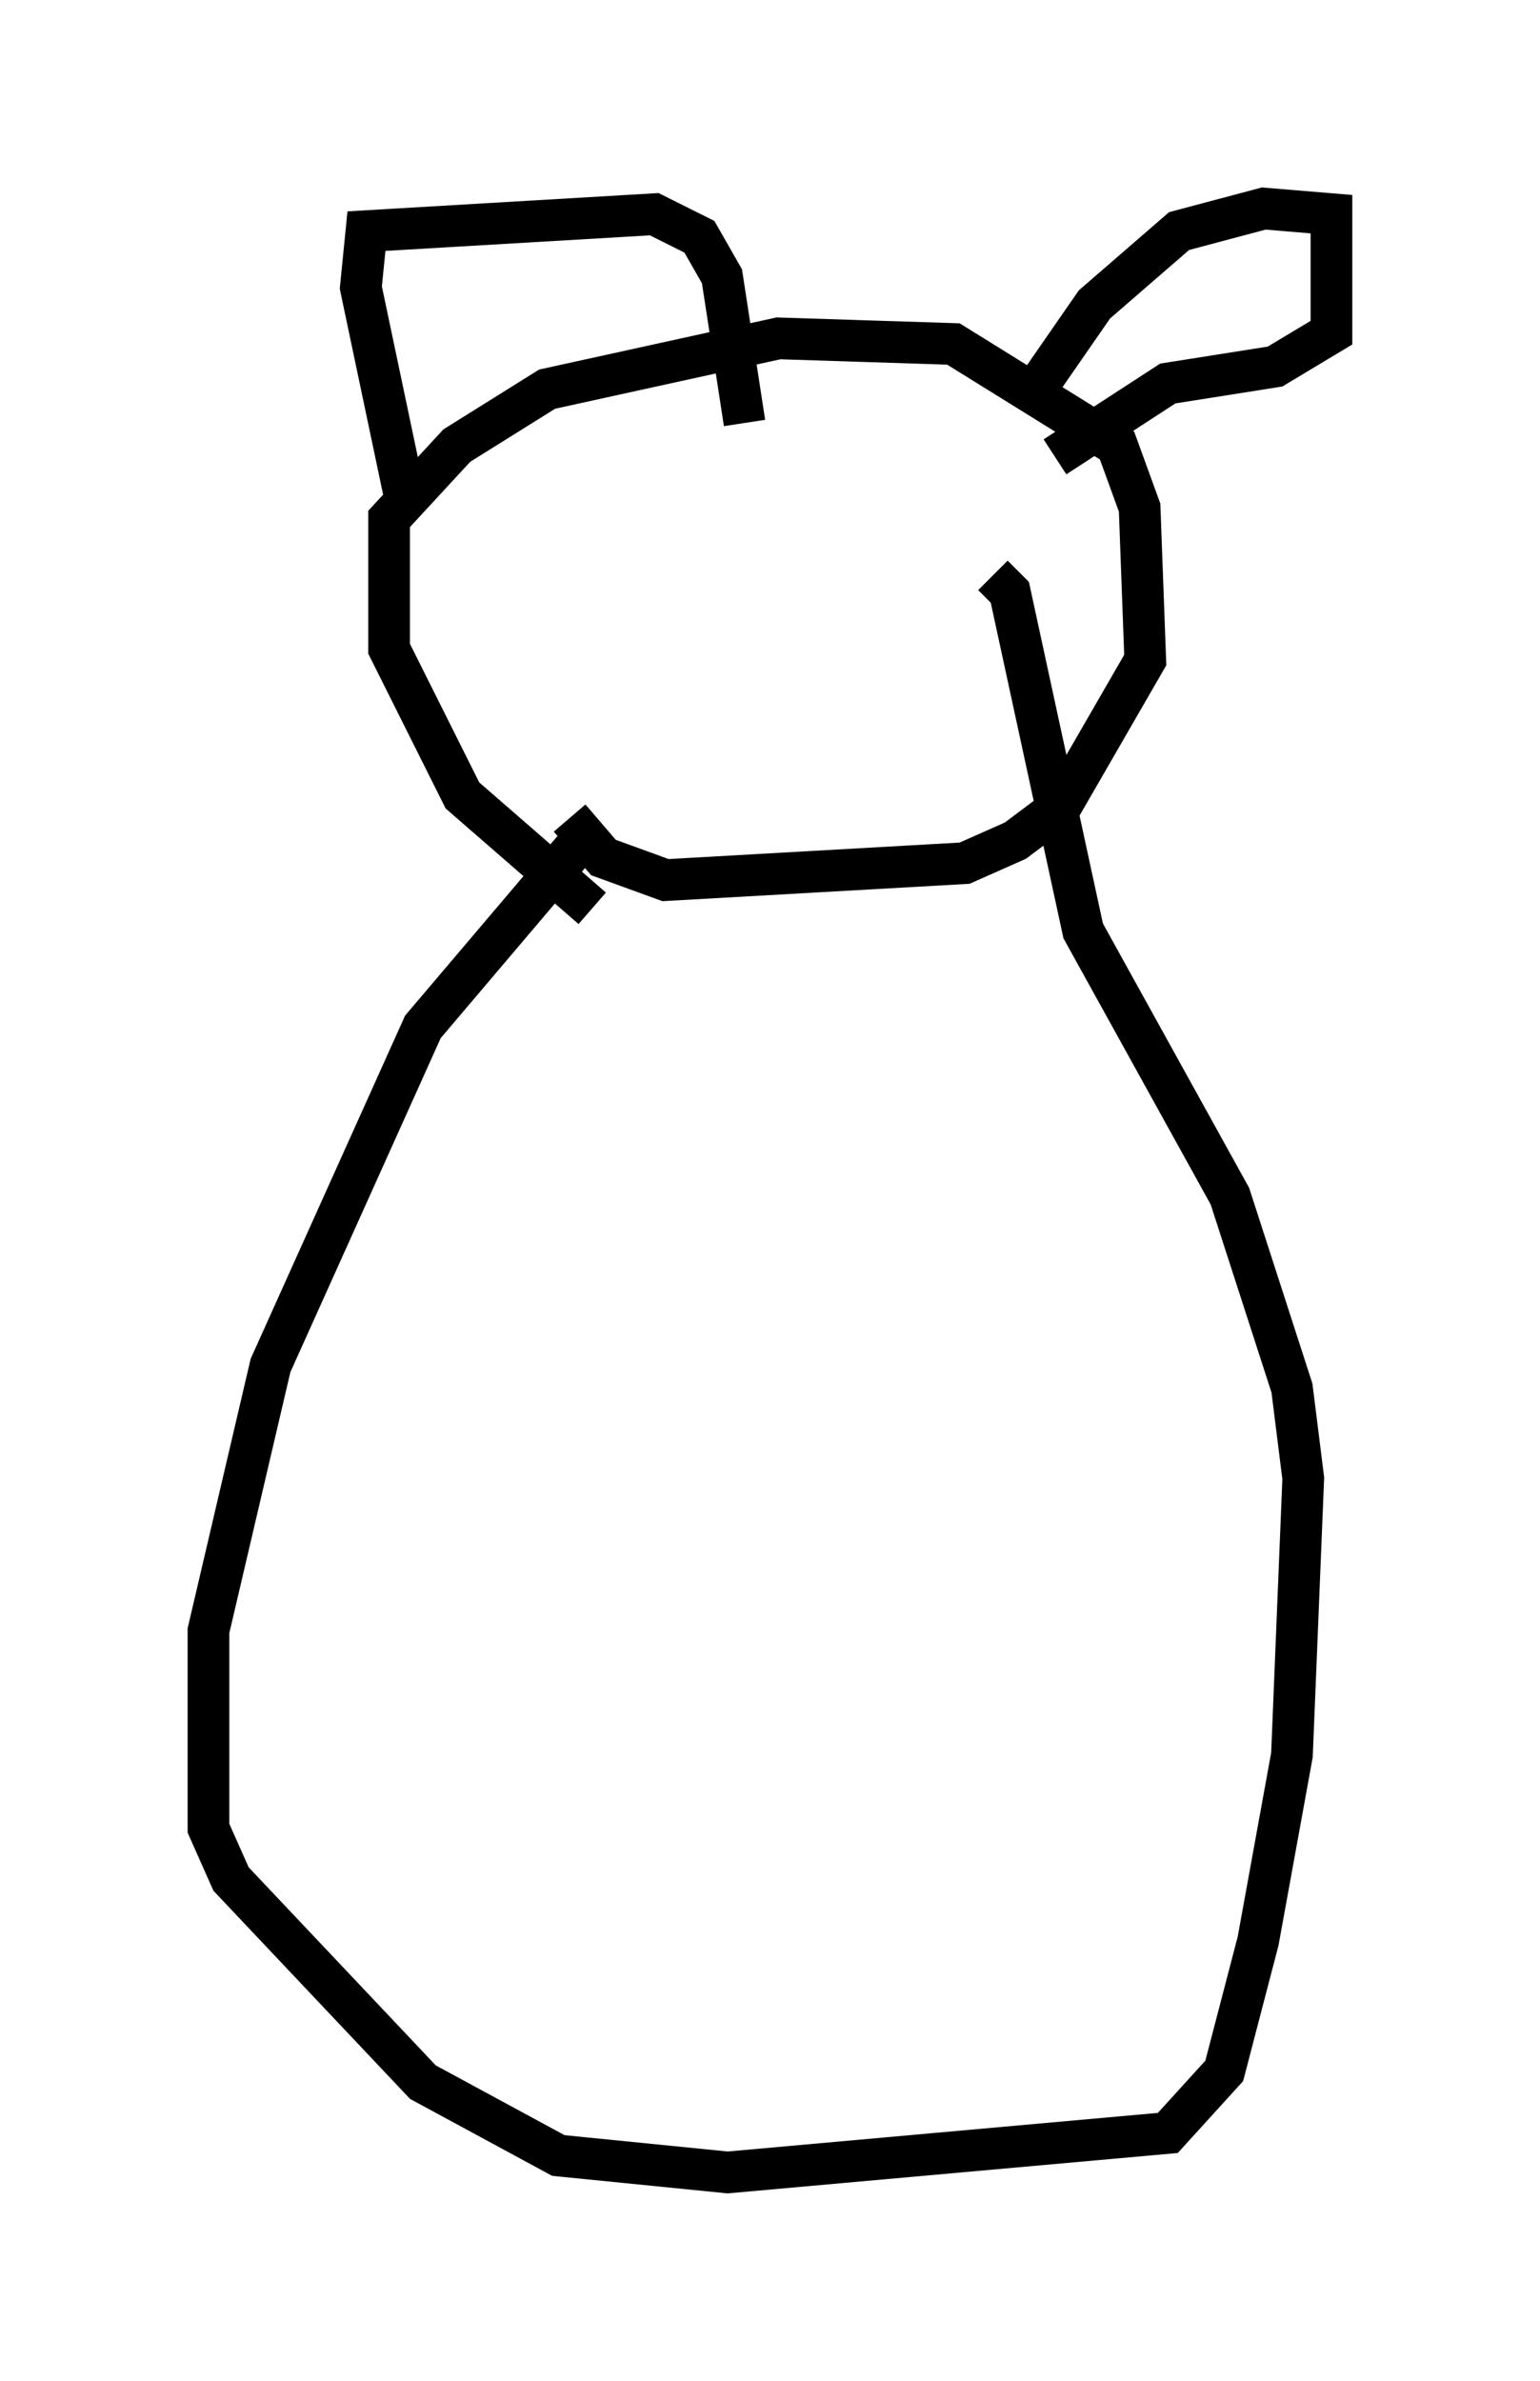 <?xml version="1.0" encoding="utf-8" ?>
<svg baseProfile="full" height="57.09" version="1.1" width="36.928" xmlns="http://www.w3.org/2000/svg" xmlns:ev="http://www.w3.org/2001/xml-events" xmlns:xlink="http://www.w3.org/1999/xlink"><defs /><rect fill="white" height="57.09" width="36.928" x="0" y="0" /><path d="M16.231, 22.456 m-2.03, -0.677 l-3.112, -2.706 -1.759, -3.518 l0.0, -3.112 1.624, -1.759 l2.165, -1.353 5.548, -1.218 l4.195, 0.135 3.924, 2.436 l0.541, 1.488 0.135, 3.654 l-2.03, 3.518 -1.083, 0.812 l-1.218, 0.541 -7.172, 0.406 l-1.488, -0.541 -0.812, -0.947 m-3.924, -7.578 l-1.083, -5.142 0.135, -1.353 l6.901, -0.406 1.083, 0.541 l0.541, 0.947 0.541, 3.518 m7.172, -1.083 l1.218, -1.759 2.03, -1.759 l2.03, -0.541 1.624, 0.135 l0.0, 2.842 -1.353, 0.812 l-2.571, 0.406 -2.706, 1.759 m-11.367, 9.202 l-3.789, 4.465 -3.654, 8.119 l-1.488, 6.36 0.0, 4.736 l0.541, 1.218 4.601, 4.871 l3.248, 1.759 4.059, 0.406 l10.555, -0.947 1.353, -1.488 l0.812, -3.112 0.812, -4.465 l0.271, -6.631 -0.271, -2.165 l-1.488, -4.601 -3.518, -6.36 l-1.759, -8.119 -0.406, -0.406 " fill="none" stroke="black" stroke-width="1" /></svg>